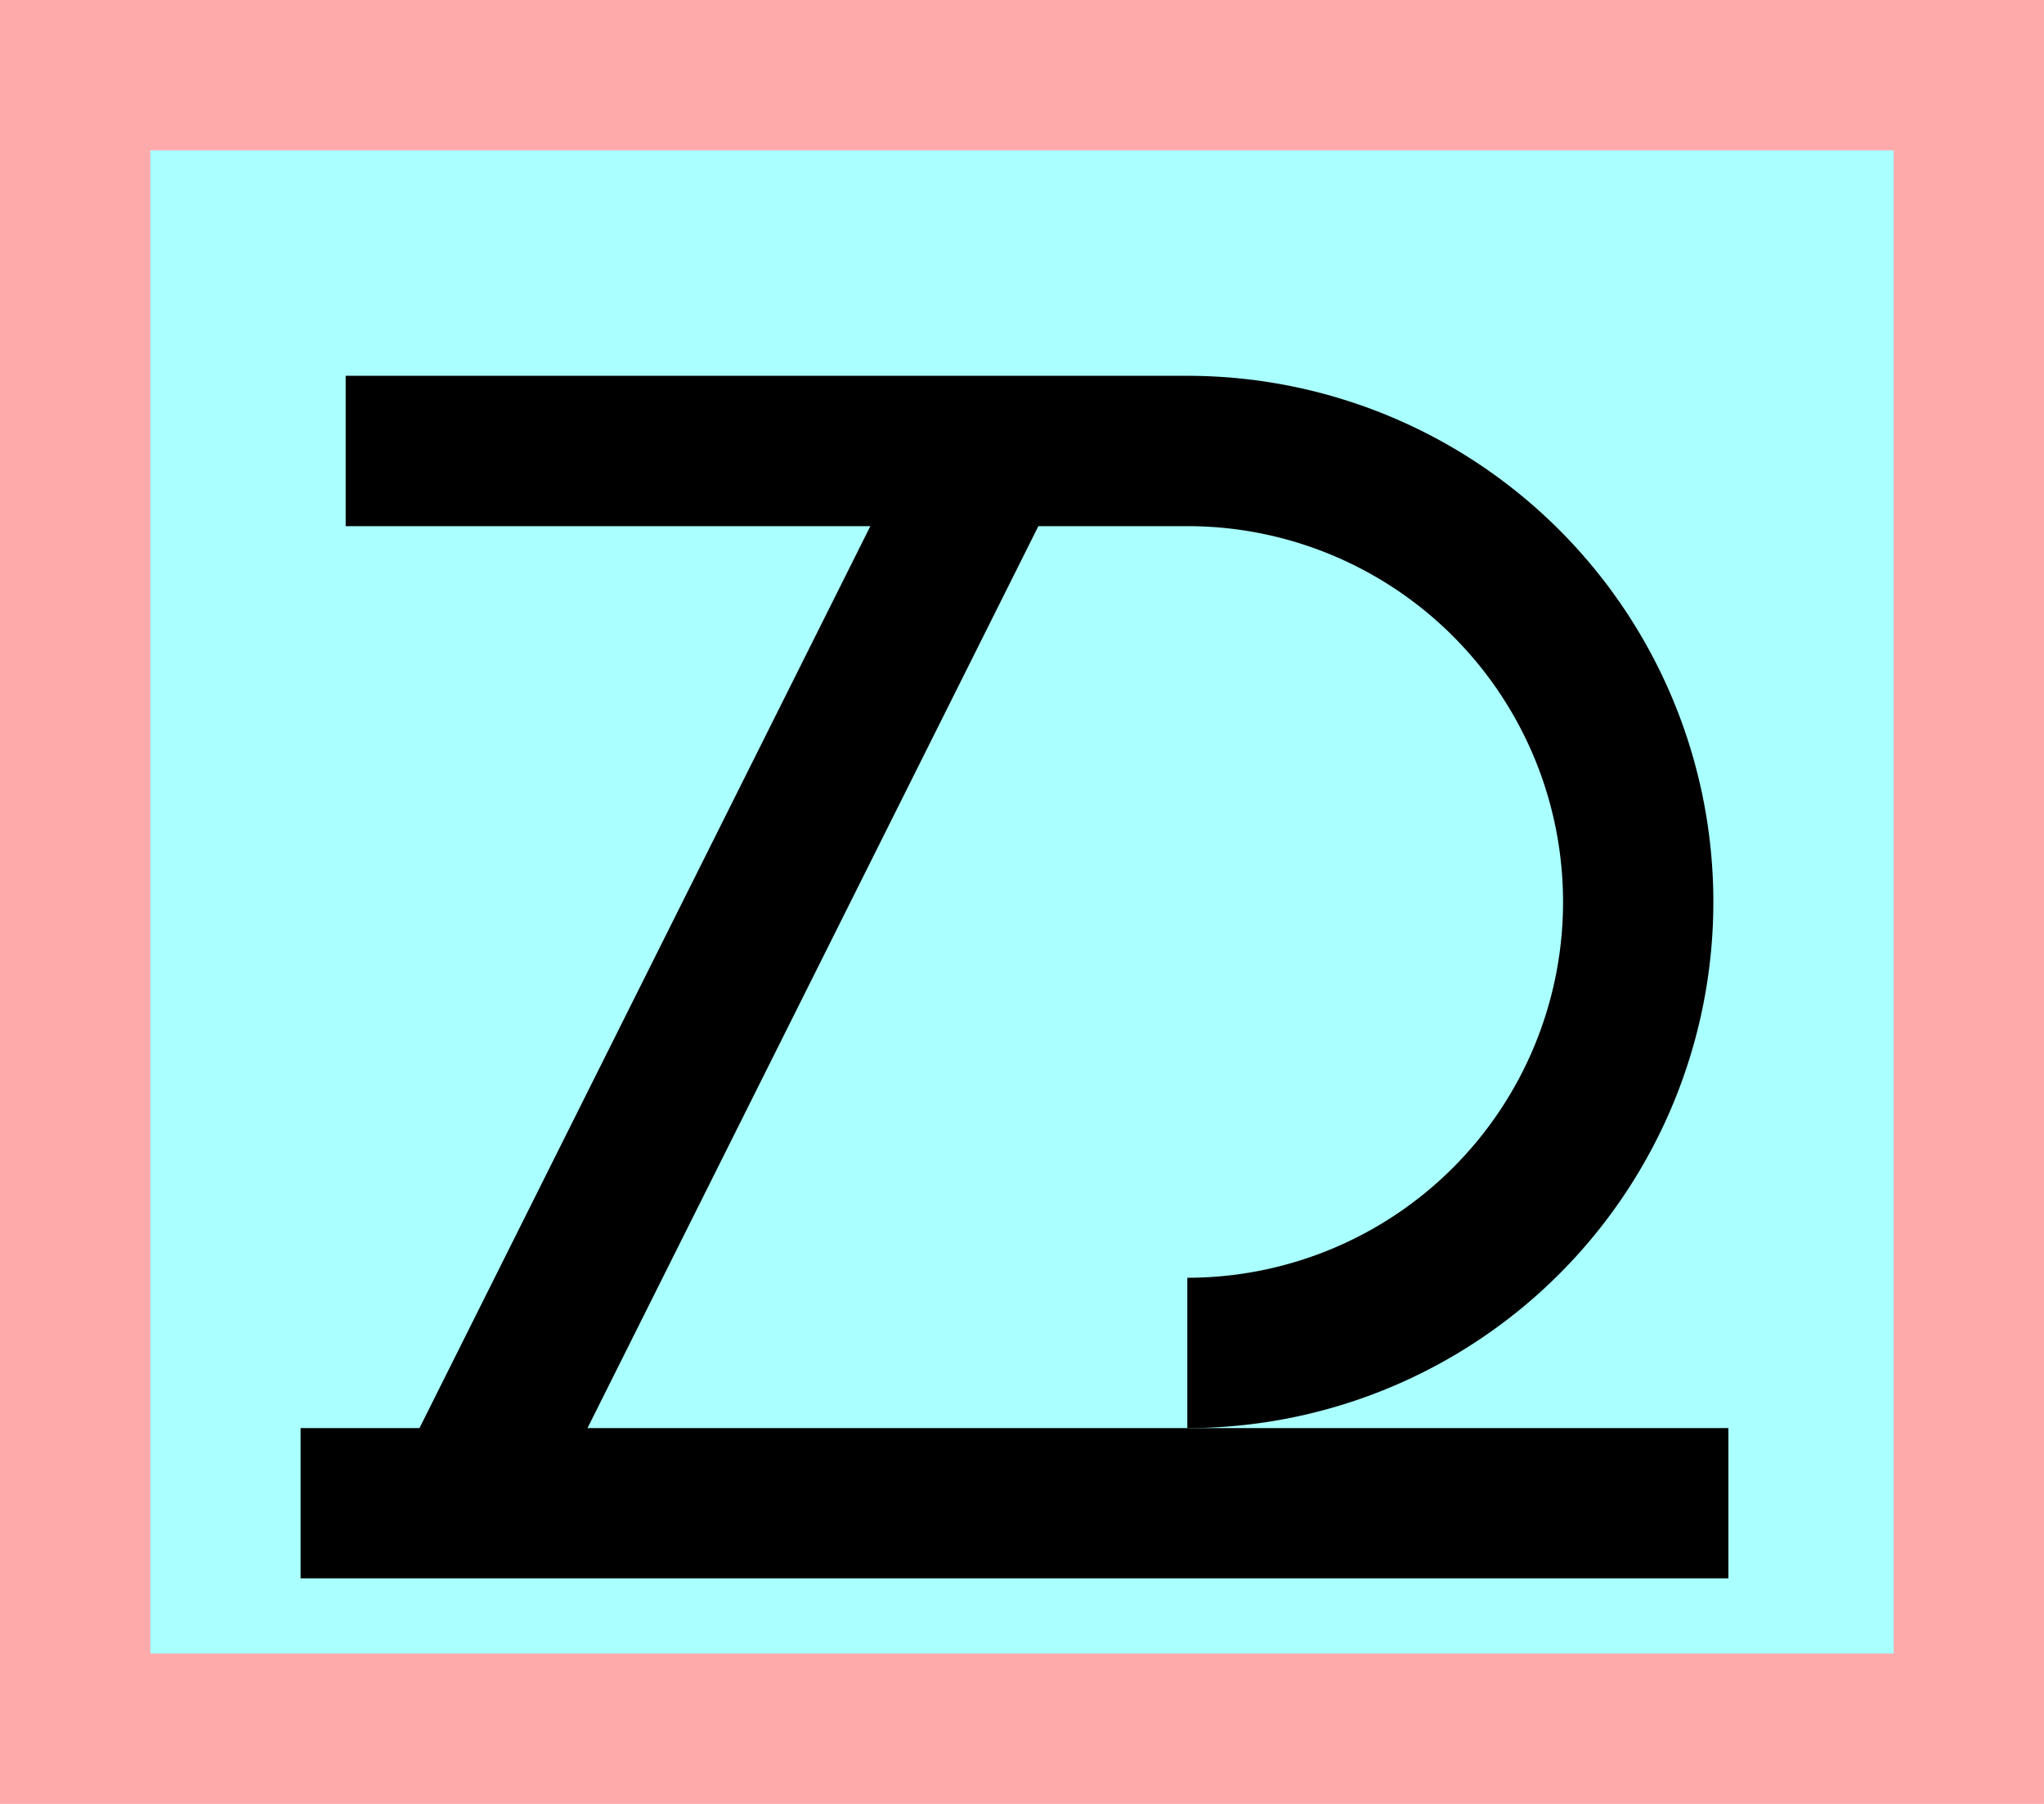 <?xml version="1.0" encoding="UTF-8"?>
<svg width="136mm" height="120mm" version="1.1" viewBox="0 0 136 120" xmlns="http://www.w3.org/2000/svg">
    <path fill="#faa" d="m0 0 h136v120h-136" />
    <path fill="#aff" d="m10 10 h116 v 100 h-116 z" />
    <g stroke="#000" stroke-width="10" fill="none">
        <g id="glyph">
            <path d="m79 90a30 30 0 0 0 0-60h-56"></path>
            <path d="m31 100 35-70"></path>
            <path d="m20 100h95"></path>
        </g>
    </g>
</svg>